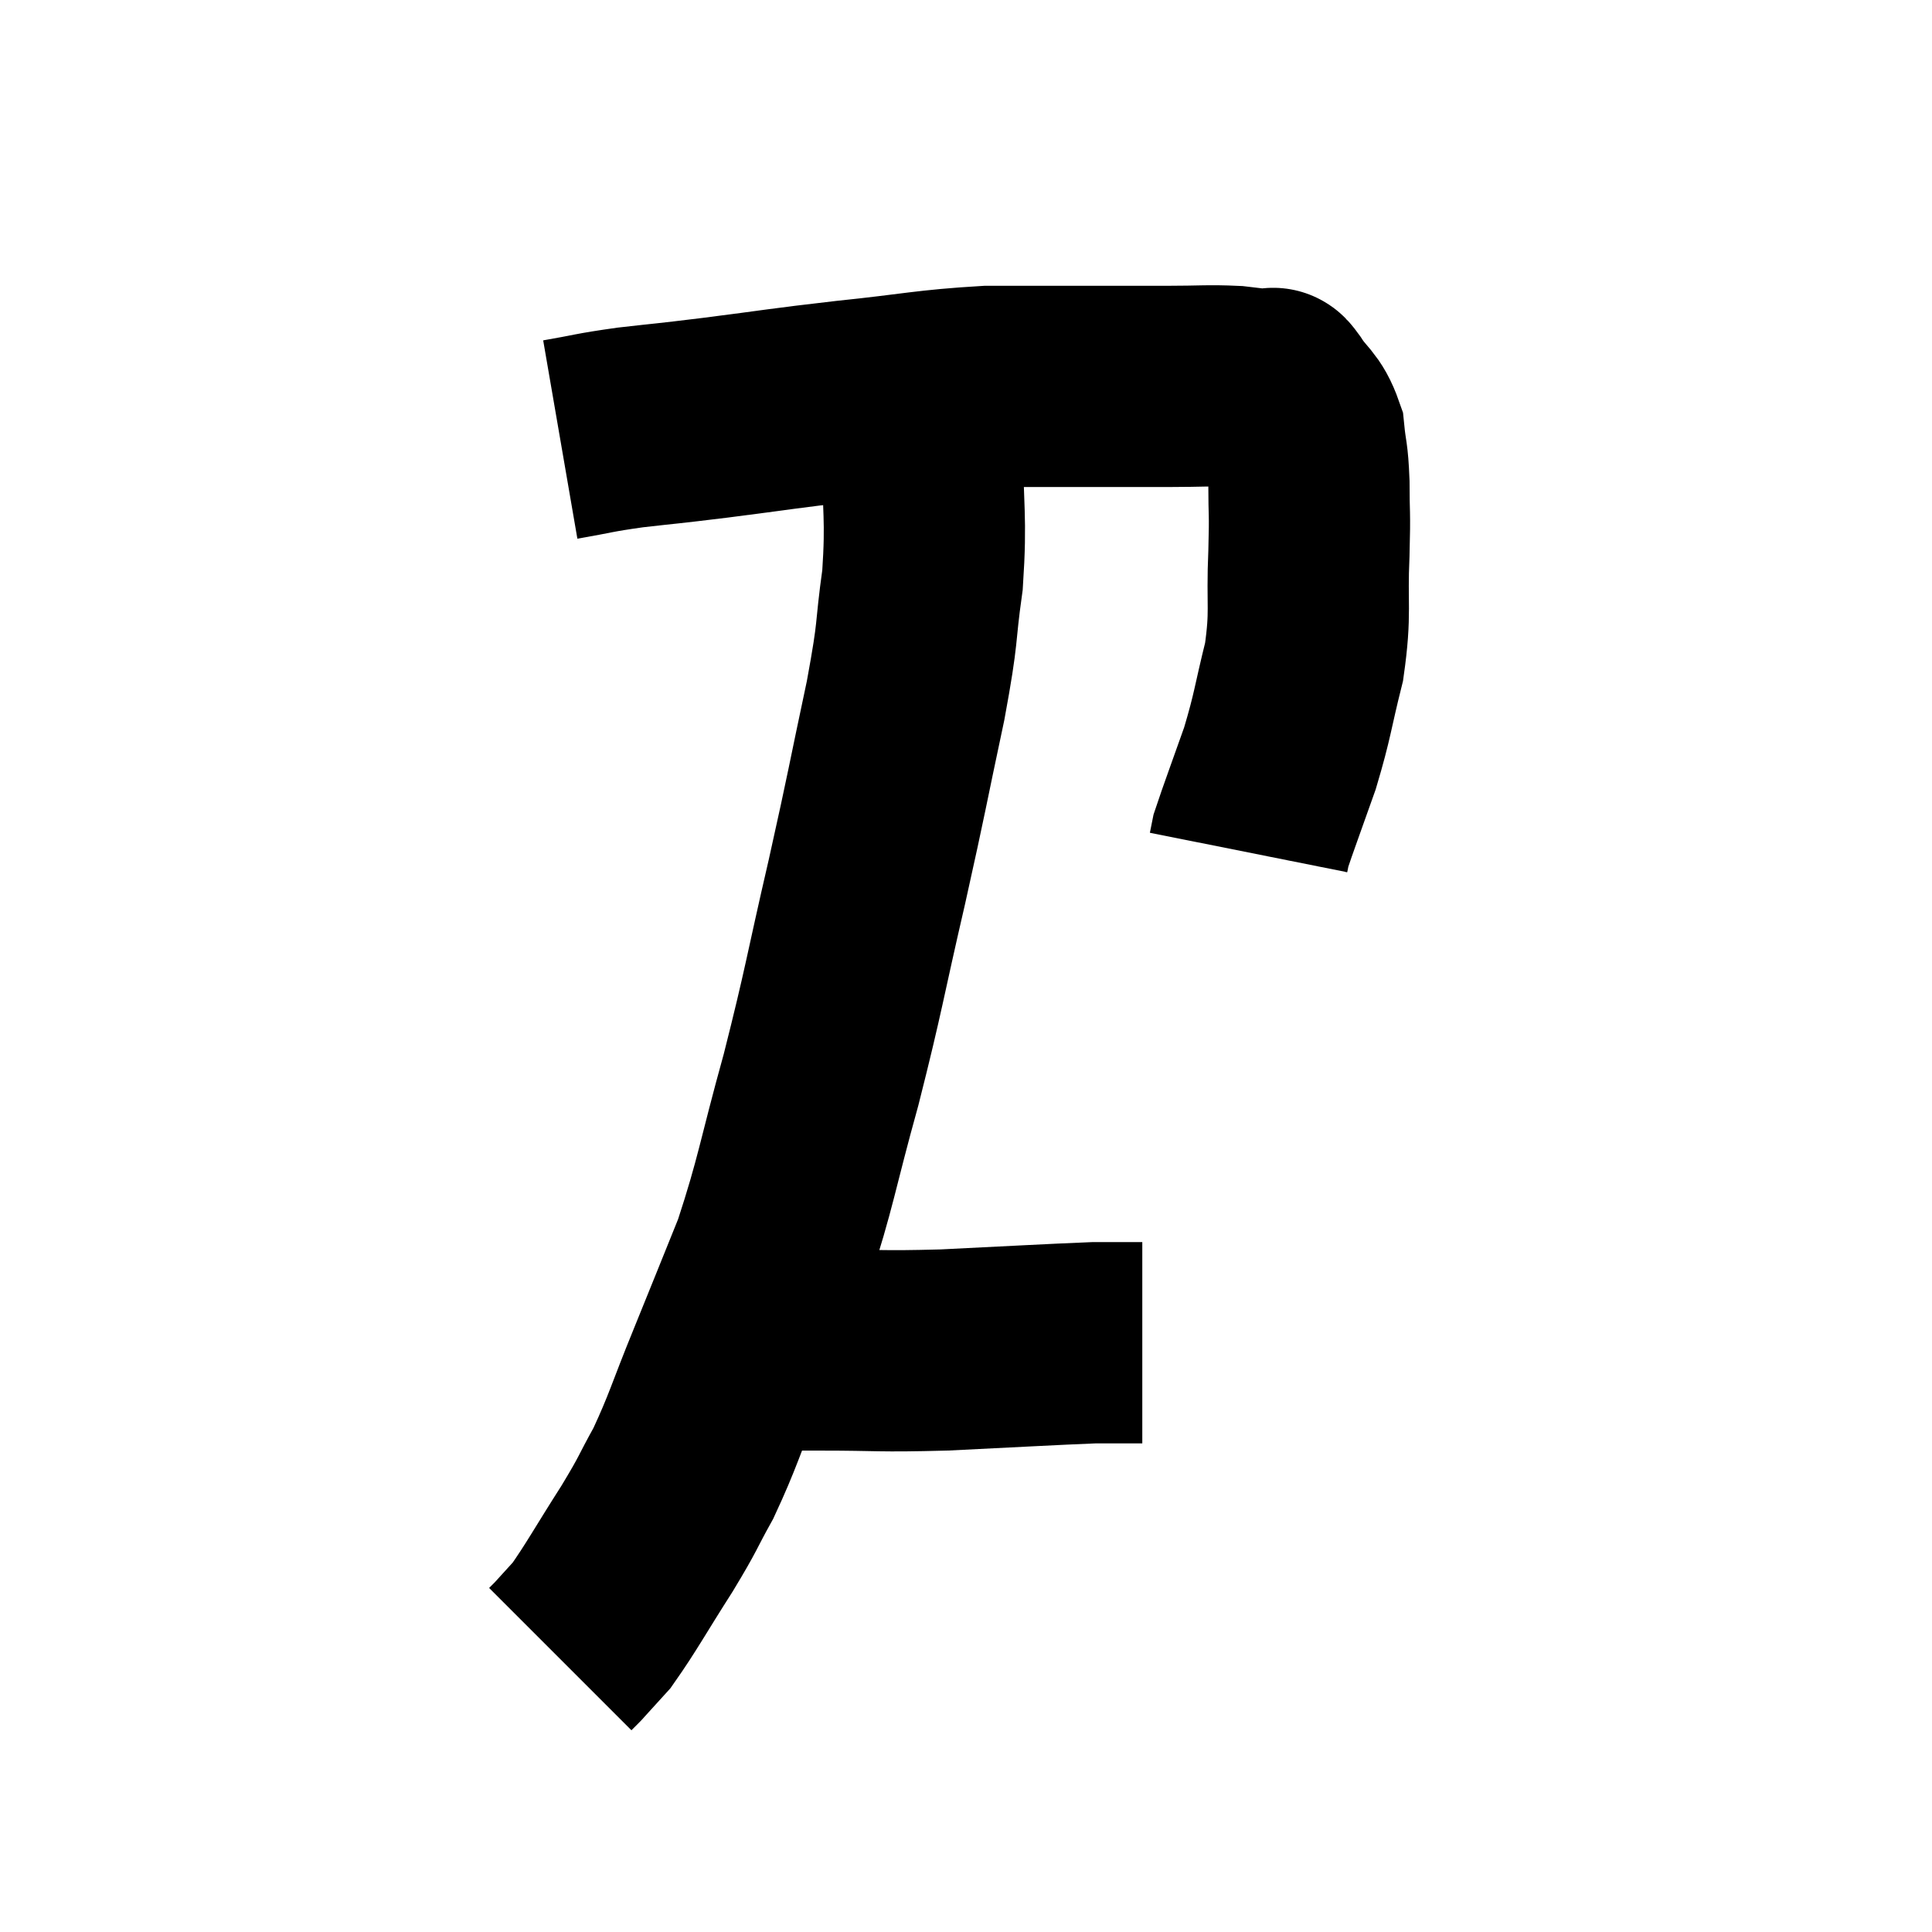 <svg width="48" height="48" viewBox="0 0 48 48" xmlns="http://www.w3.org/2000/svg"><path d="M 13.92 10.92 C 14.79 10.77, 14.7 10.755, 15.66 10.62 C 16.71 10.5, 16.41 10.545, 17.76 10.38 C 19.41 10.17, 19.365 10.155, 21.06 9.96 C 22.8 9.78, 23.025 9.69, 24.54 9.6 C 25.83 9.6, 25.995 9.6, 27.12 9.6 C 28.08 9.6, 28.155 9.6, 29.04 9.6 C 29.85 9.6, 30.015 9.57, 30.66 9.6 C 31.14 9.66, 31.35 9.675, 31.62 9.72 C 31.68 9.75, 31.545 9.51, 31.74 9.78 C 32.07 10.29, 32.205 10.245, 32.4 10.8 C 32.46 11.4, 32.49 11.265, 32.52 12 C 32.52 12.87, 32.55 12.63, 32.52 13.74 C 32.46 15.09, 32.58 15.165, 32.4 16.44 C 32.1 17.64, 32.13 17.73, 31.8 18.84 C 31.44 19.86, 31.275 20.295, 31.08 20.88 C 31.05 21.03, 31.035 21.105, 31.02 21.18 L 31.02 21.18" fill="none" stroke="black" stroke-width="5"></path><path d="M 22.98 9.66 C 22.95 10.35, 22.935 9.855, 22.92 11.04 C 22.92 12.72, 23.025 12.81, 22.92 14.4 C 22.71 15.9, 22.845 15.525, 22.5 17.4 C 22.02 19.65, 22.065 19.545, 21.54 21.9 C 20.97 24.36, 20.985 24.51, 20.4 26.82 C 19.8 28.98, 19.785 29.355, 19.2 31.14 C 18.63 32.55, 18.615 32.595, 18.06 33.96 C 17.52 35.28, 17.475 35.535, 16.98 36.6 C 16.53 37.41, 16.65 37.275, 16.08 38.22 C 15.39 39.3, 15.195 39.675, 14.7 40.38 C 14.4 40.71, 14.25 40.875, 14.1 41.04 C 14.1 41.04, 14.145 40.995, 14.1 41.04 L 13.92 41.22" fill="none" stroke="black" stroke-width="5"></path><path d="M 17.64 33.54 C 18.09 33.54, 17.85 33.54, 18.54 33.54 C 19.47 33.54, 19.17 33.54, 20.4 33.54 C 21.93 33.54, 21.765 33.585, 23.46 33.54 C 25.32 33.45, 26.055 33.405, 27.18 33.36 C 27.57 33.36, 27.69 33.36, 27.96 33.36 C 28.11 33.36, 28.155 33.36, 28.26 33.36 L 28.38 33.36" fill="none" stroke="black" stroke-width="5"></path></svg>